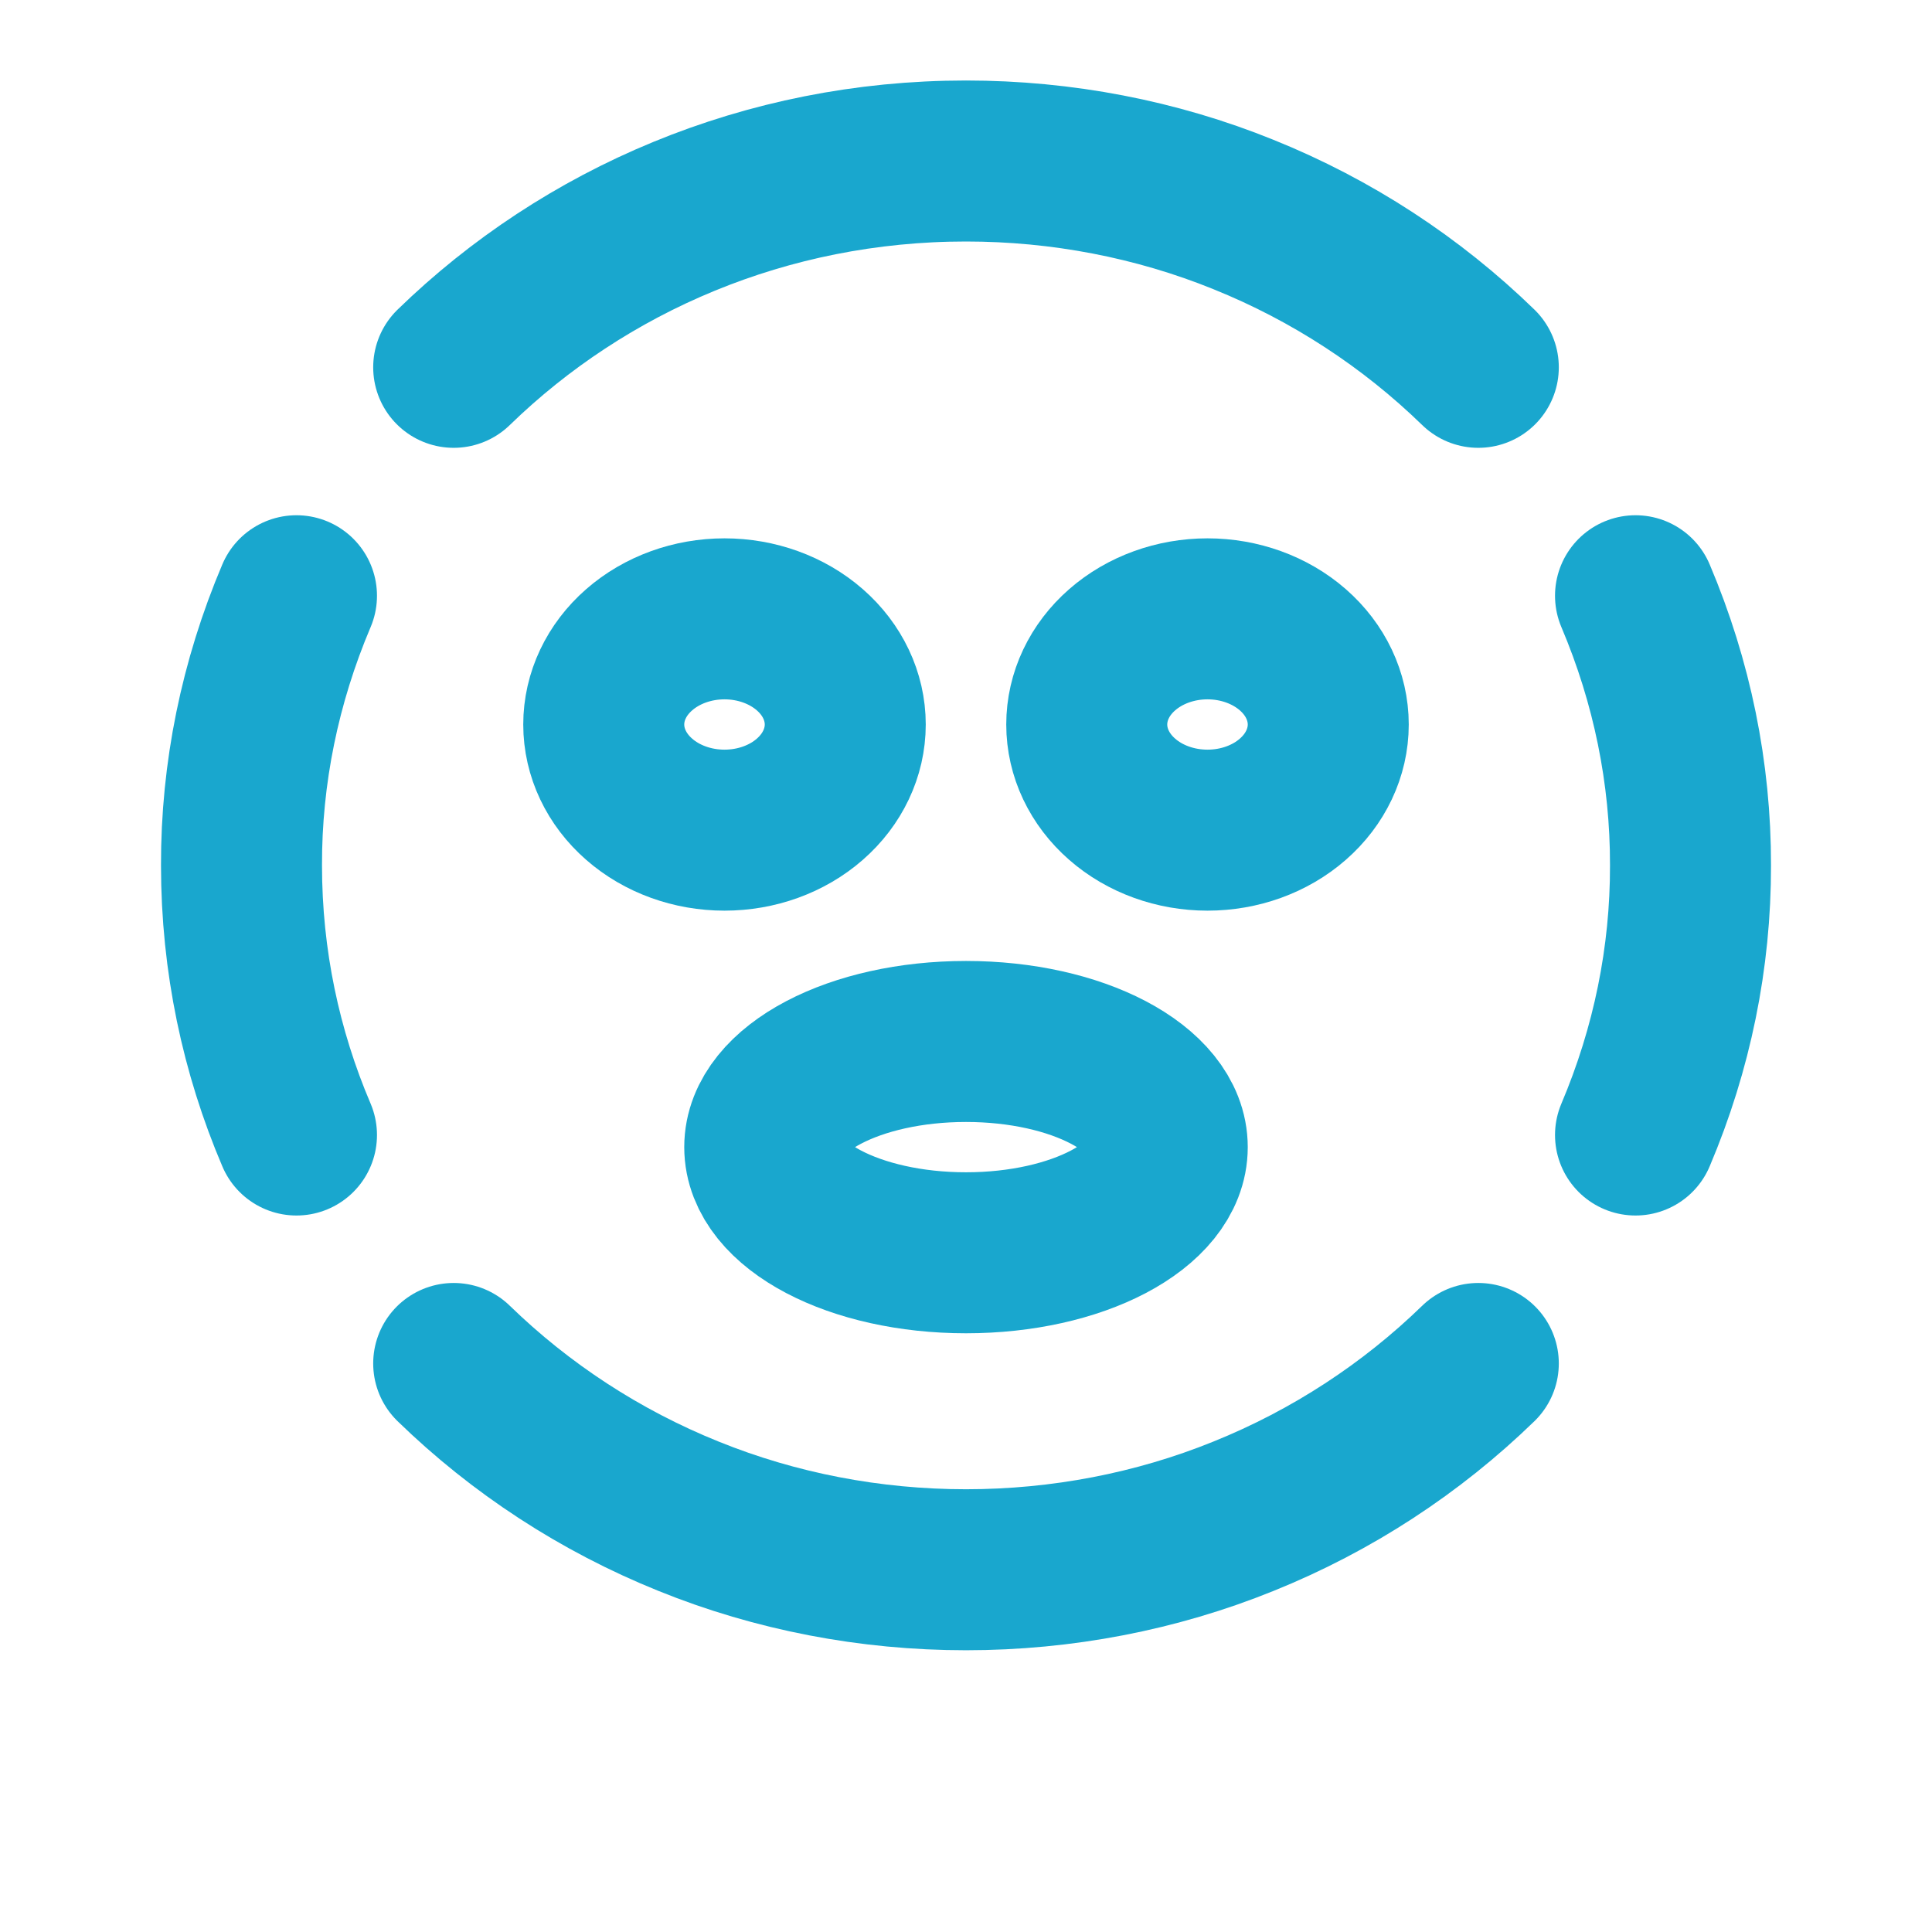 <svg width="48" height="48" viewBox="0 0 48 48" fill="none" xmlns="http://www.w3.org/2000/svg">
<path d="M7.366 14.801C6.457 16.945 5.994 19.214 6 21.5C6 23.873 6.486 26.135 7.366 28.199M11.272 33.875C12.93 35.487 14.91 36.786 17.11 37.672C19.27 38.547 21.62 39 24 39C26.38 39 28.731 38.547 30.89 37.672C33.09 36.786 35.07 35.487 36.728 33.875M40.634 28.199C41.543 26.055 42.005 23.787 42 21.5C42.005 19.214 41.543 16.945 40.634 14.801M36.728 9.126C35.07 7.513 33.09 6.214 30.89 5.328C28.731 4.453 26.38 4 24 4C19.03 4 14.53 5.958 11.272 9.126" stroke="#19A7CE" stroke-width="4" stroke-linecap="round"/>
<path d="M18 20.625C18.796 20.625 19.559 20.349 20.121 19.856C20.684 19.364 21 18.696 21 18C21 17.304 20.684 16.636 20.121 16.144C19.559 15.652 18.796 15.375 18 15.375C17.204 15.375 16.441 15.652 15.879 16.144C15.316 16.636 15 17.304 15 18C15 18.696 15.316 19.364 15.879 19.856C16.441 20.349 17.204 20.625 18 20.625ZM30 20.625C30.796 20.625 31.559 20.349 32.121 19.856C32.684 19.364 33 18.696 33 18C33 17.304 32.684 16.636 32.121 16.144C31.559 15.652 30.796 15.375 30 15.375C29.204 15.375 28.441 15.652 27.879 16.144C27.316 16.636 27 17.304 27 18C27 18.696 27.316 19.364 27.879 19.856C28.441 20.349 29.204 20.625 30 20.625ZM24 31.125C26.761 31.125 29 29.95 29 28.5C29 27.05 26.761 25.875 24 25.875C21.239 25.875 19 27.05 19 28.5C19 29.95 21.239 31.125 24 31.125Z" stroke="#19A7CE" stroke-width="4"/>
</svg>
